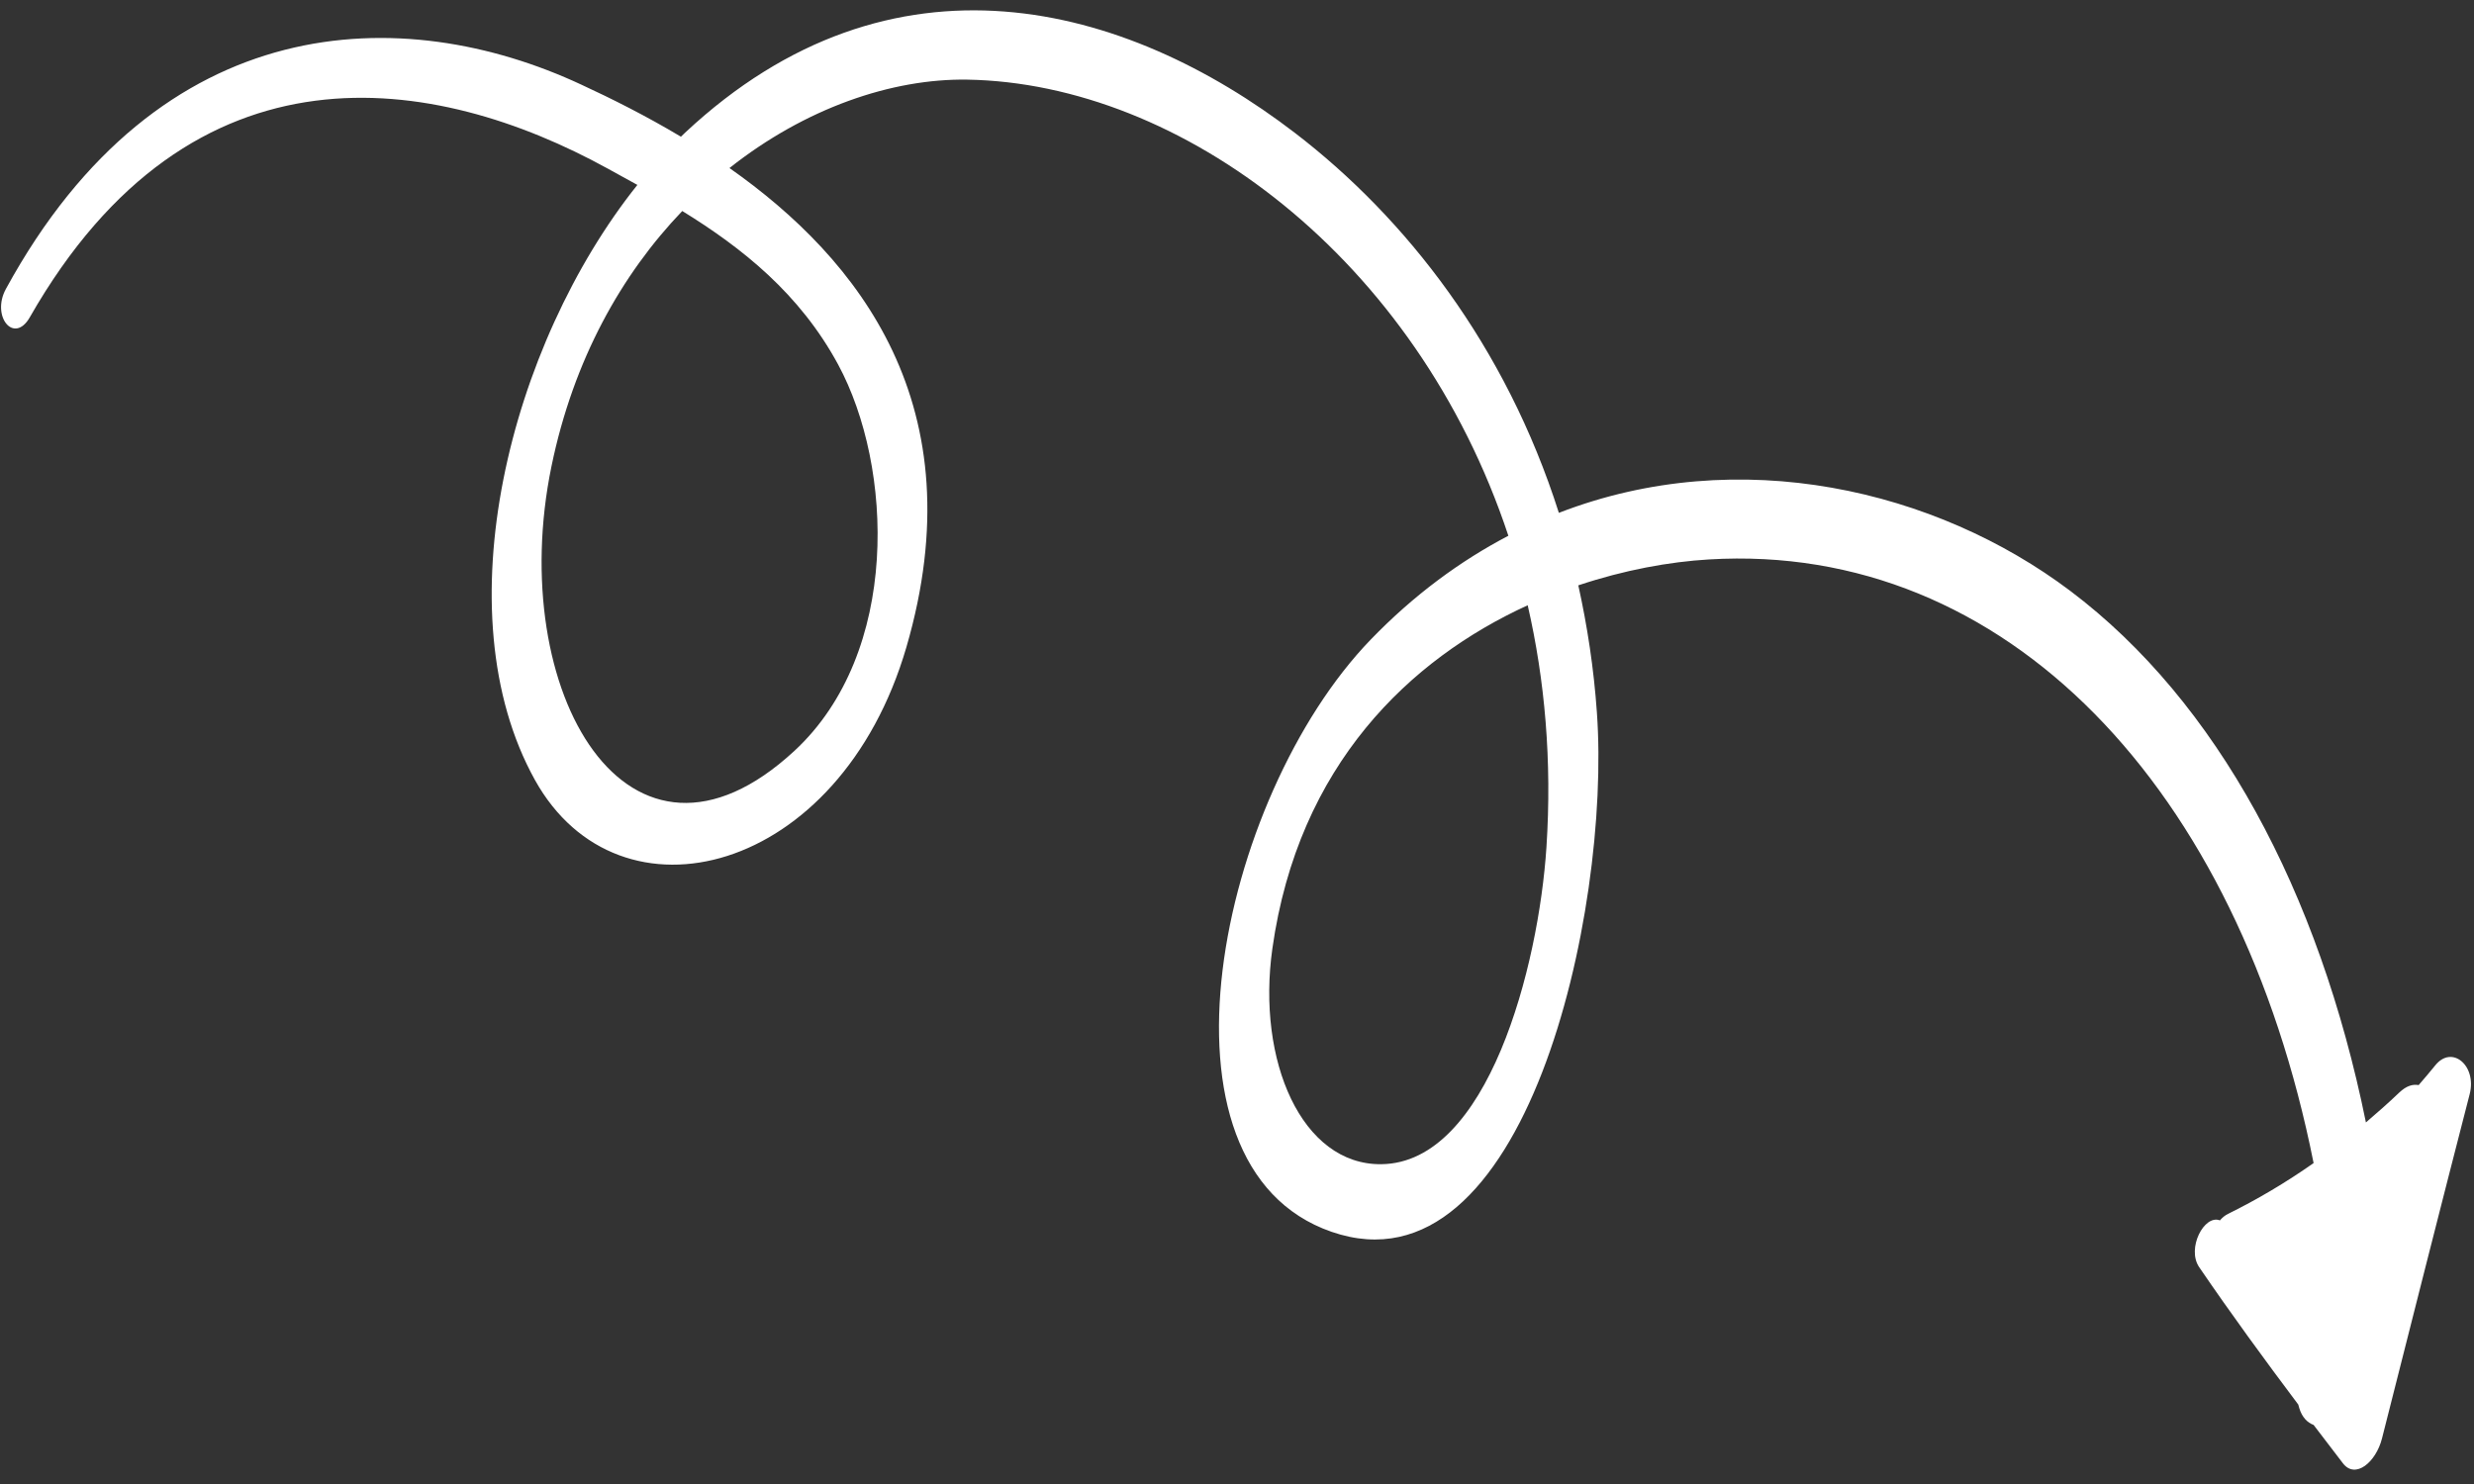 <svg width="170" height="102" viewBox="0 0 170 102" fill="none" xmlns="http://www.w3.org/2000/svg">
<rect x="0" y="0" width="170" height="102" fill="#333333" stroke="none"/>
<path d="M46.79 9.396C46.886 9.302 46.978 9.208 47.079 9.116C61.308 -4.186 77.356 0.214 88.983 9.137C96.593 14.976 103.457 23.742 107.117 35.25C119.524 30.447 133.037 33.663 142.26 40.615C152.358 48.227 159.348 61.271 162.573 77.148C163.341 76.494 164.11 75.815 164.868 75.091C165.348 74.632 165.801 74.505 166.196 74.582C166.577 74.14 166.958 73.698 167.334 73.23C168.485 71.787 170.209 73.243 169.702 75.208C167.67 83.094 165.675 90.989 163.676 98.876C163.265 100.494 161.852 101.691 160.996 100.58C160.323 99.702 159.649 98.825 158.978 97.939C158.553 97.786 158.186 97.412 157.997 96.796C157.969 96.713 157.948 96.623 157.925 96.54C155.612 93.46 153.327 90.336 151.116 87.096C150.239 85.81 151.461 83.456 152.54 83.881C152.7 83.694 152.884 83.539 153.099 83.434C155.106 82.443 157.062 81.287 158.978 79.942C153.841 54.136 137.84 37.231 117.428 38.452C114.708 38.614 111.606 39.177 108.453 40.233C109.068 43.015 109.517 45.923 109.731 48.989C110.711 62.752 104.788 89.254 91.505 84.669C78.415 80.151 83.709 54.813 94.182 43.967C97.145 40.899 100.334 38.558 103.647 36.824C97.317 17.719 81.144 5.725 66.478 5.474C61.276 5.388 55.319 7.439 50.125 11.55C59.017 17.799 67.098 27.93 62.286 44.471C57.719 60.154 42.542 64.033 36.753 53.602C30.364 42.077 35.025 23.694 43.797 12.709C43.11 12.328 42.432 11.957 41.759 11.587C29.929 5.08 13.21 2.256 2.046 21.811C0.968 23.695 -0.628 21.749 0.408 19.854C10.982 0.483 27.706 0.103 39.952 5.821C42.017 6.774 44.376 7.955 46.79 9.396ZM87.432 65.188C86.339 72.929 89.456 80.084 94.919 80.019C102.239 79.938 105.729 66.435 106.264 58.219C106.65 52.297 106.155 46.739 104.975 41.602C96.896 45.299 89.218 52.552 87.432 65.188ZM37.892 32.062C34.702 47.562 43.206 62.142 54.588 51.609C61.888 44.85 61.389 32.084 57.592 25.056C54.951 20.174 50.993 17.037 46.882 14.503C42.732 18.834 39.406 24.7 37.892 32.062Z" fill="white"/>
</svg>
